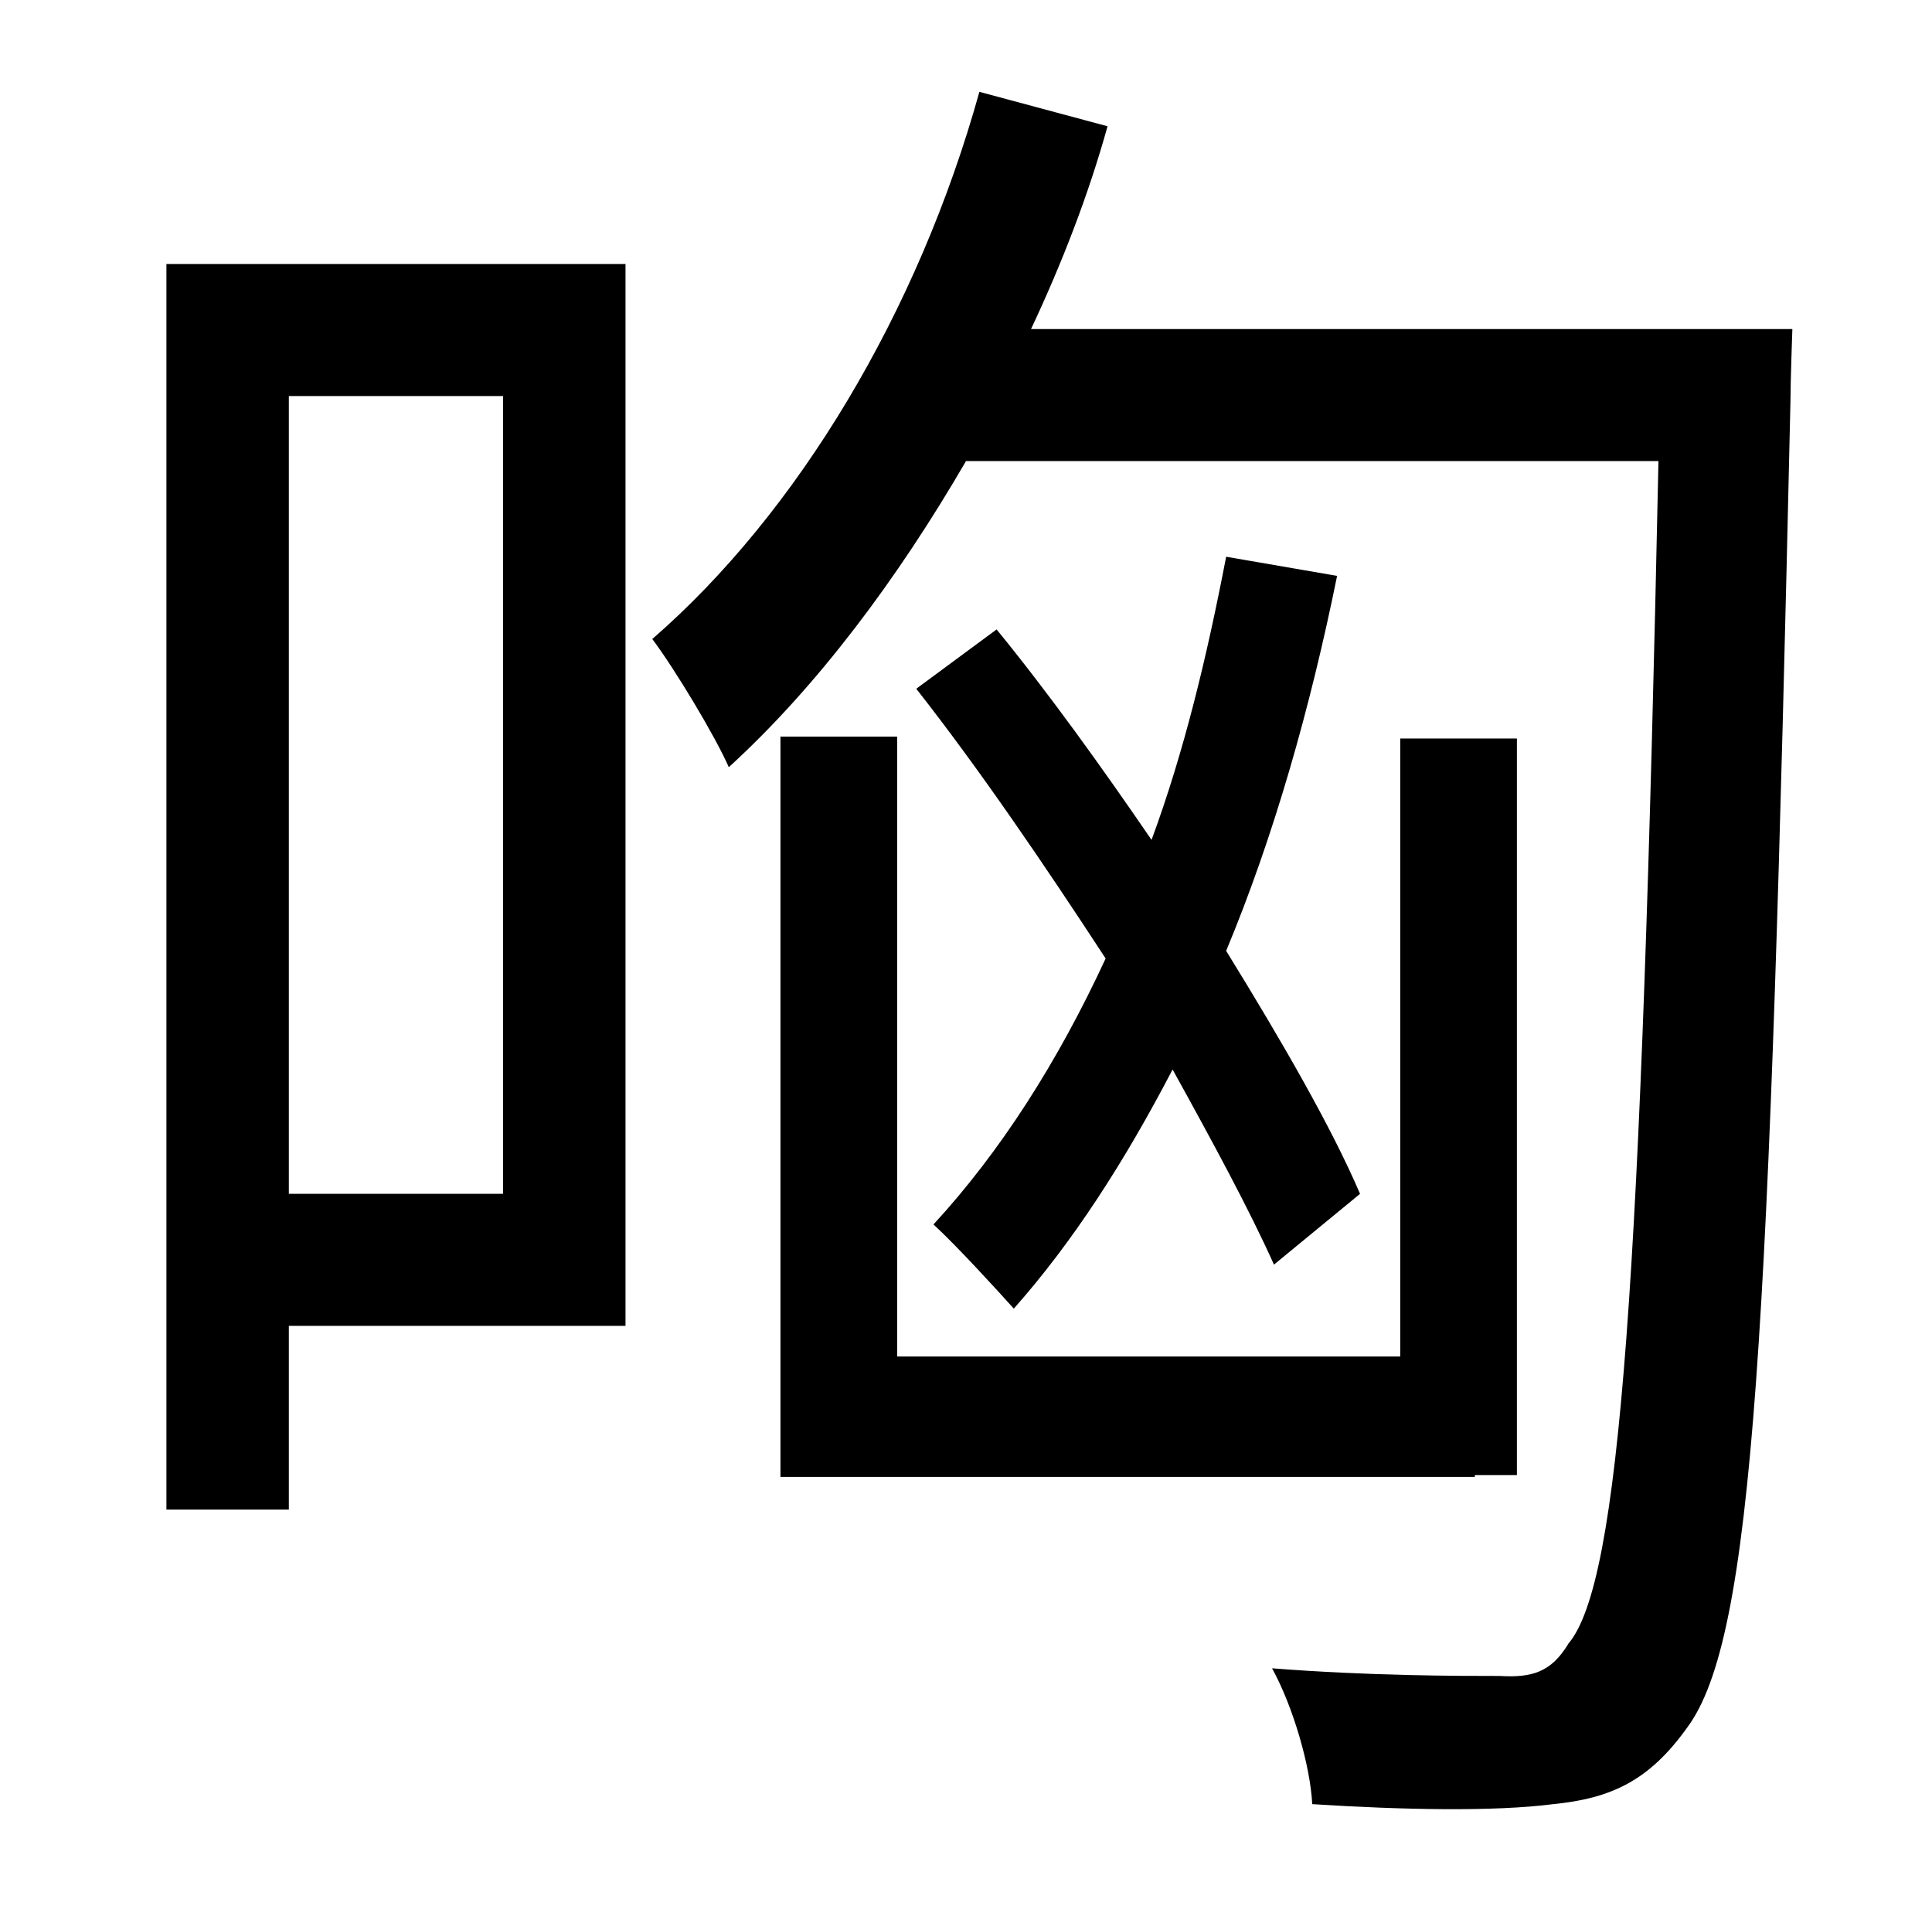 <?xml version="1.0" standalone="no"?>
<!DOCTYPE svg PUBLIC "-//W3C//DTD SVG 1.1//EN" "http://www.w3.org/Graphics/SVG/1.1/DTD/svg11.dtd" >
<svg xmlns="http://www.w3.org/2000/svg" xmlns:xlink="http://www.w3.org/1999/xlink" version="1.1" viewBox="-10 0 1010 1000">
   <path fill="currentColor"
d="M253 207h-112v417h112v-417zM317 138v555h-176v96h-64v-651h240zM398 385h61v324h263v-323h61v385h-22v1h-363v-387zM631 291l58 10c-14 69 -33 136 -58 196c29 47 55 92 70 127l-45 37c-13 -29 -32 -64 -53 -102c-25 48 -52 90 -83 125c-9 -10 -30 -33 -42 -44
c35 -38 65 -85 90 -139c-32 -49 -66 -99 -99 -141l42 -31c27 33 55 72 81 110c17 -46 29 -96 39 -148zM529 172h398s-1 28 -1 38c-11 489 -19 646 -54 693c-20 28 -40 37 -70 40c-31 4 -79 3 -126 0c-1 -20 -10 -51 -21 -71c51 4 98 4 119 4c17 1 27 -2 36 -17
c27 -32 38 -189 47 -618h-362c-36 62 -78 118 -124 160c-7 -16 -28 -51 -40 -67c76 -66 139 -171 171 -286l67 18c-10 36 -24 72 -40 106z" />
</svg>
